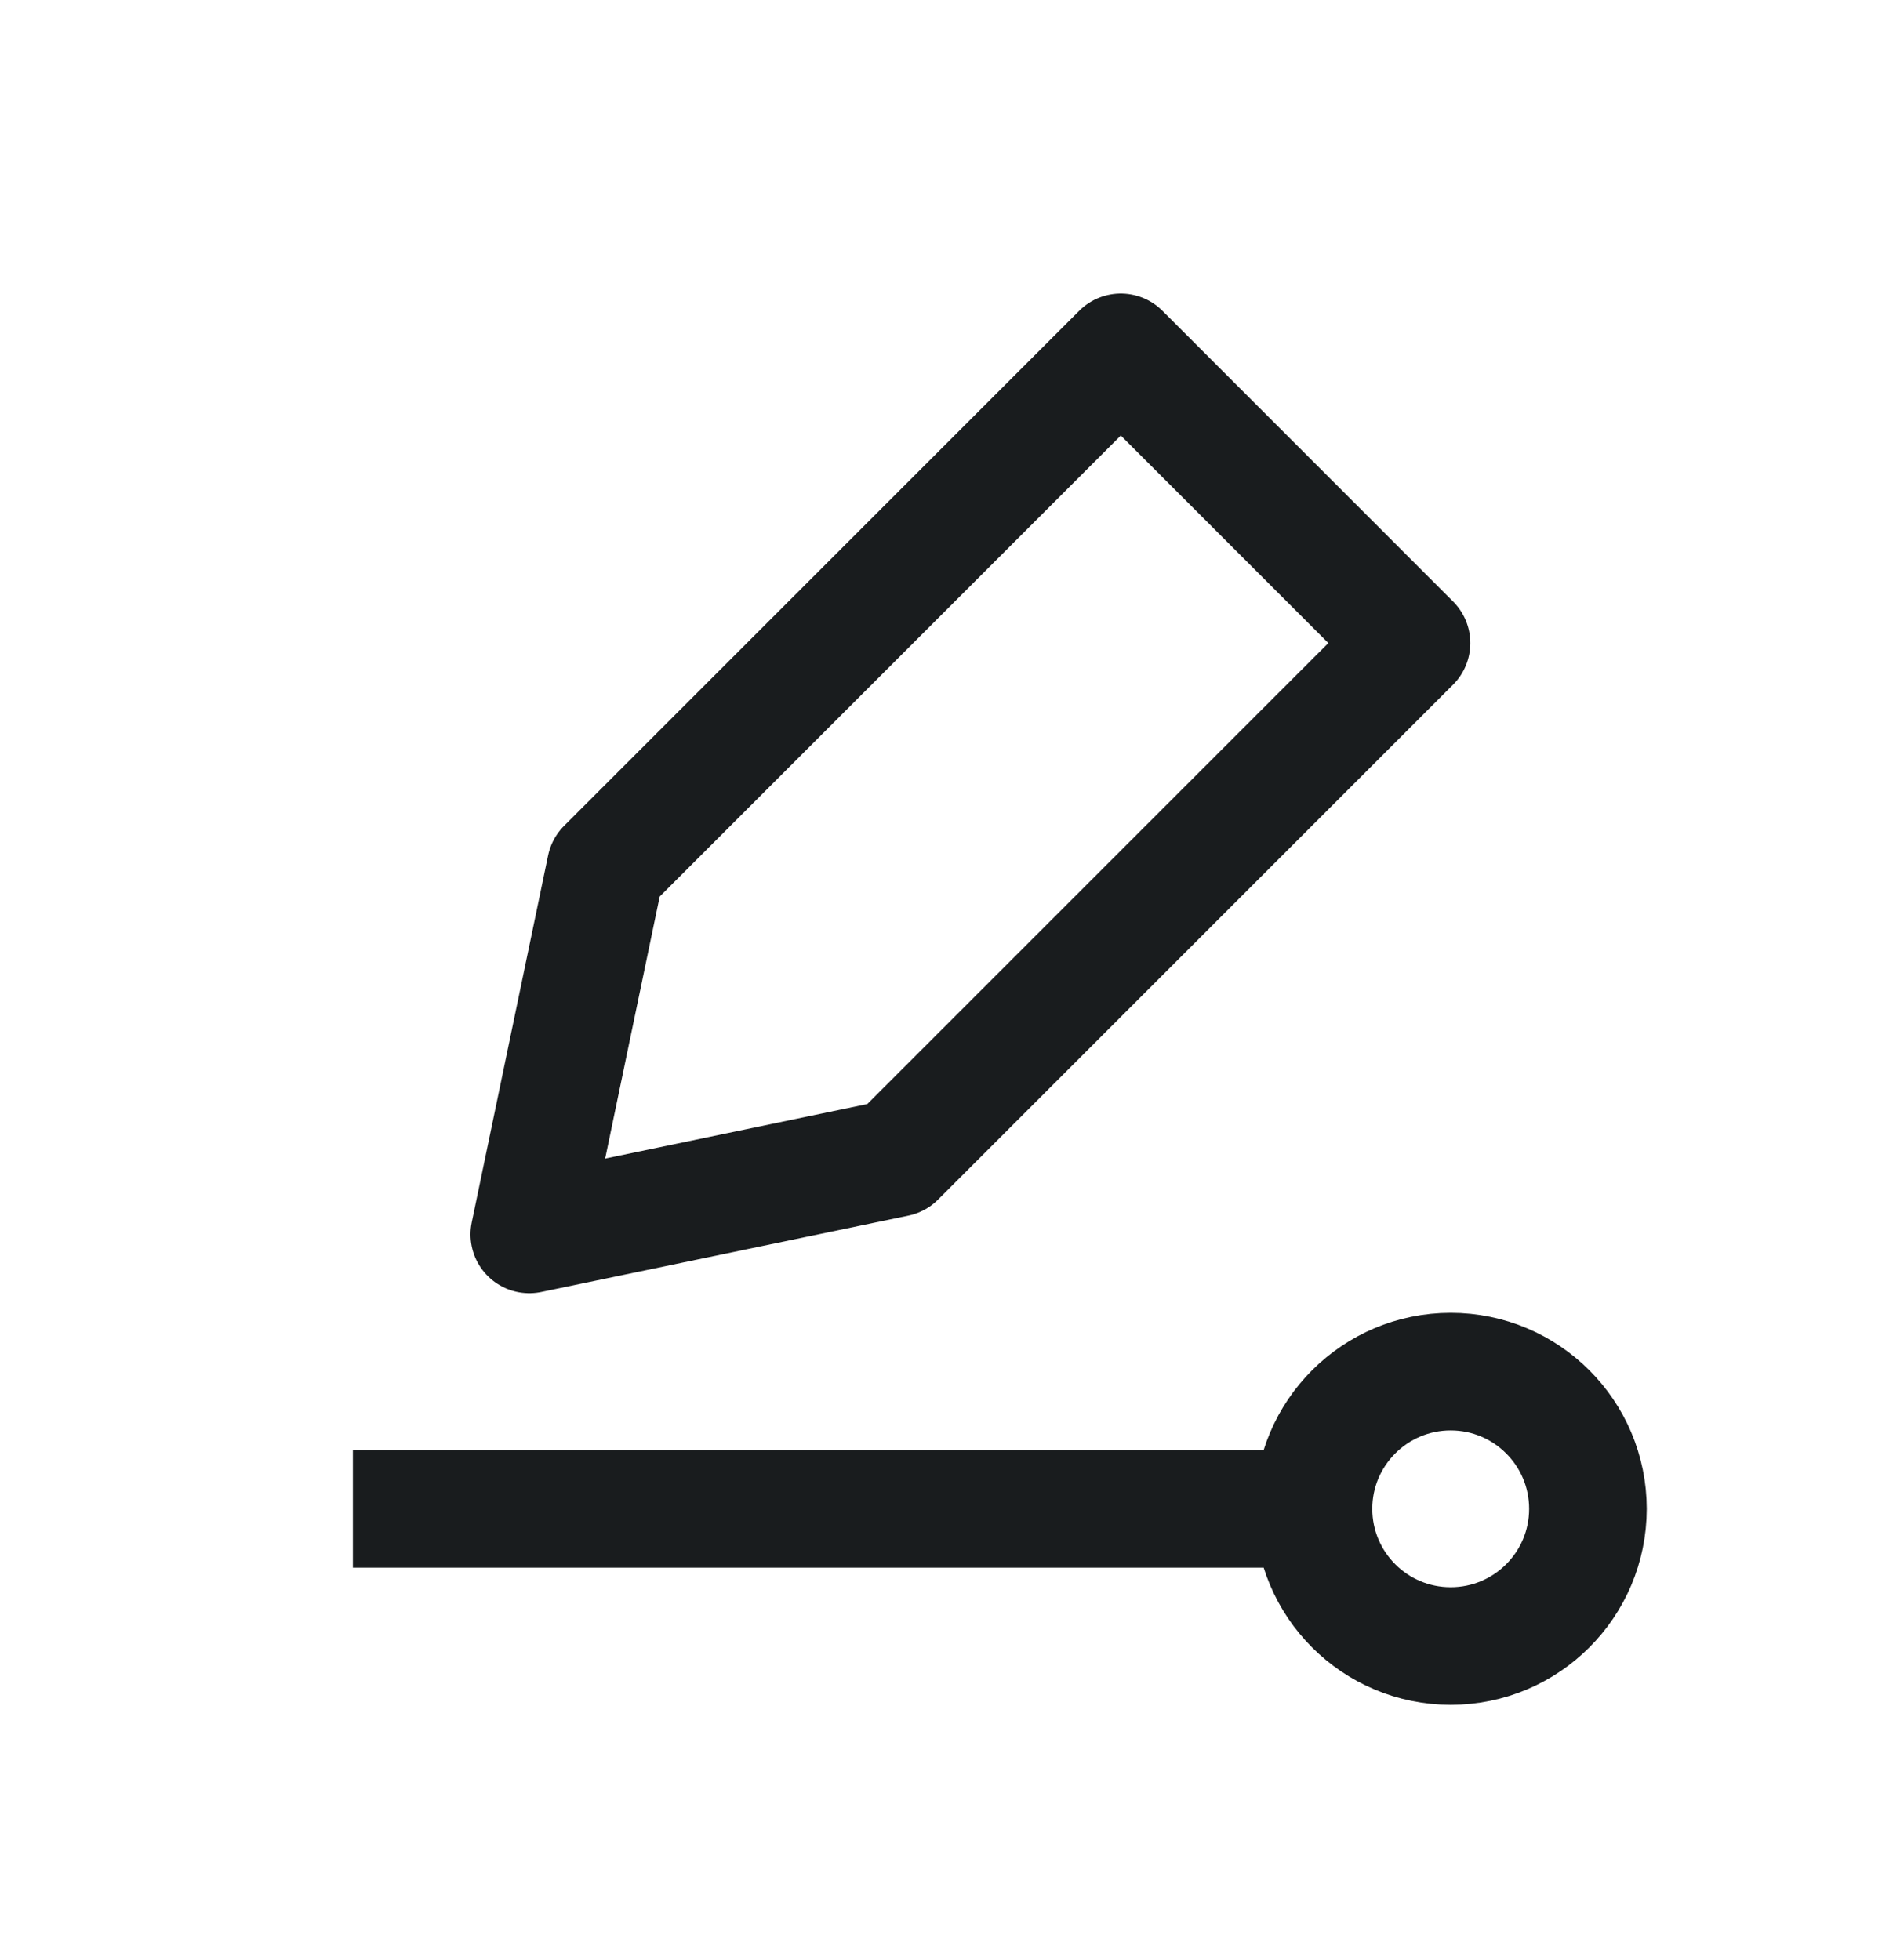 <svg width="24" height="25" viewBox="0 0 24 25" fill="none" xmlns="http://www.w3.org/2000/svg">
<path d="M4.5 19.244H17.5M14.293 4.494L18 8.202L11.432 14.77L6.75 15.744L7.724 11.063L14.293 4.494ZM20.25 19.244C20.25 20.211 19.466 20.994 18.5 20.994C17.534 20.994 16.75 20.211 16.75 19.244C16.75 18.278 17.534 17.494 18.5 17.494C19.466 17.494 20.25 18.278 20.25 19.244Z" stroke="#191C1E" stroke-width="1.5" stroke-linejoin="round"/>
</svg>
